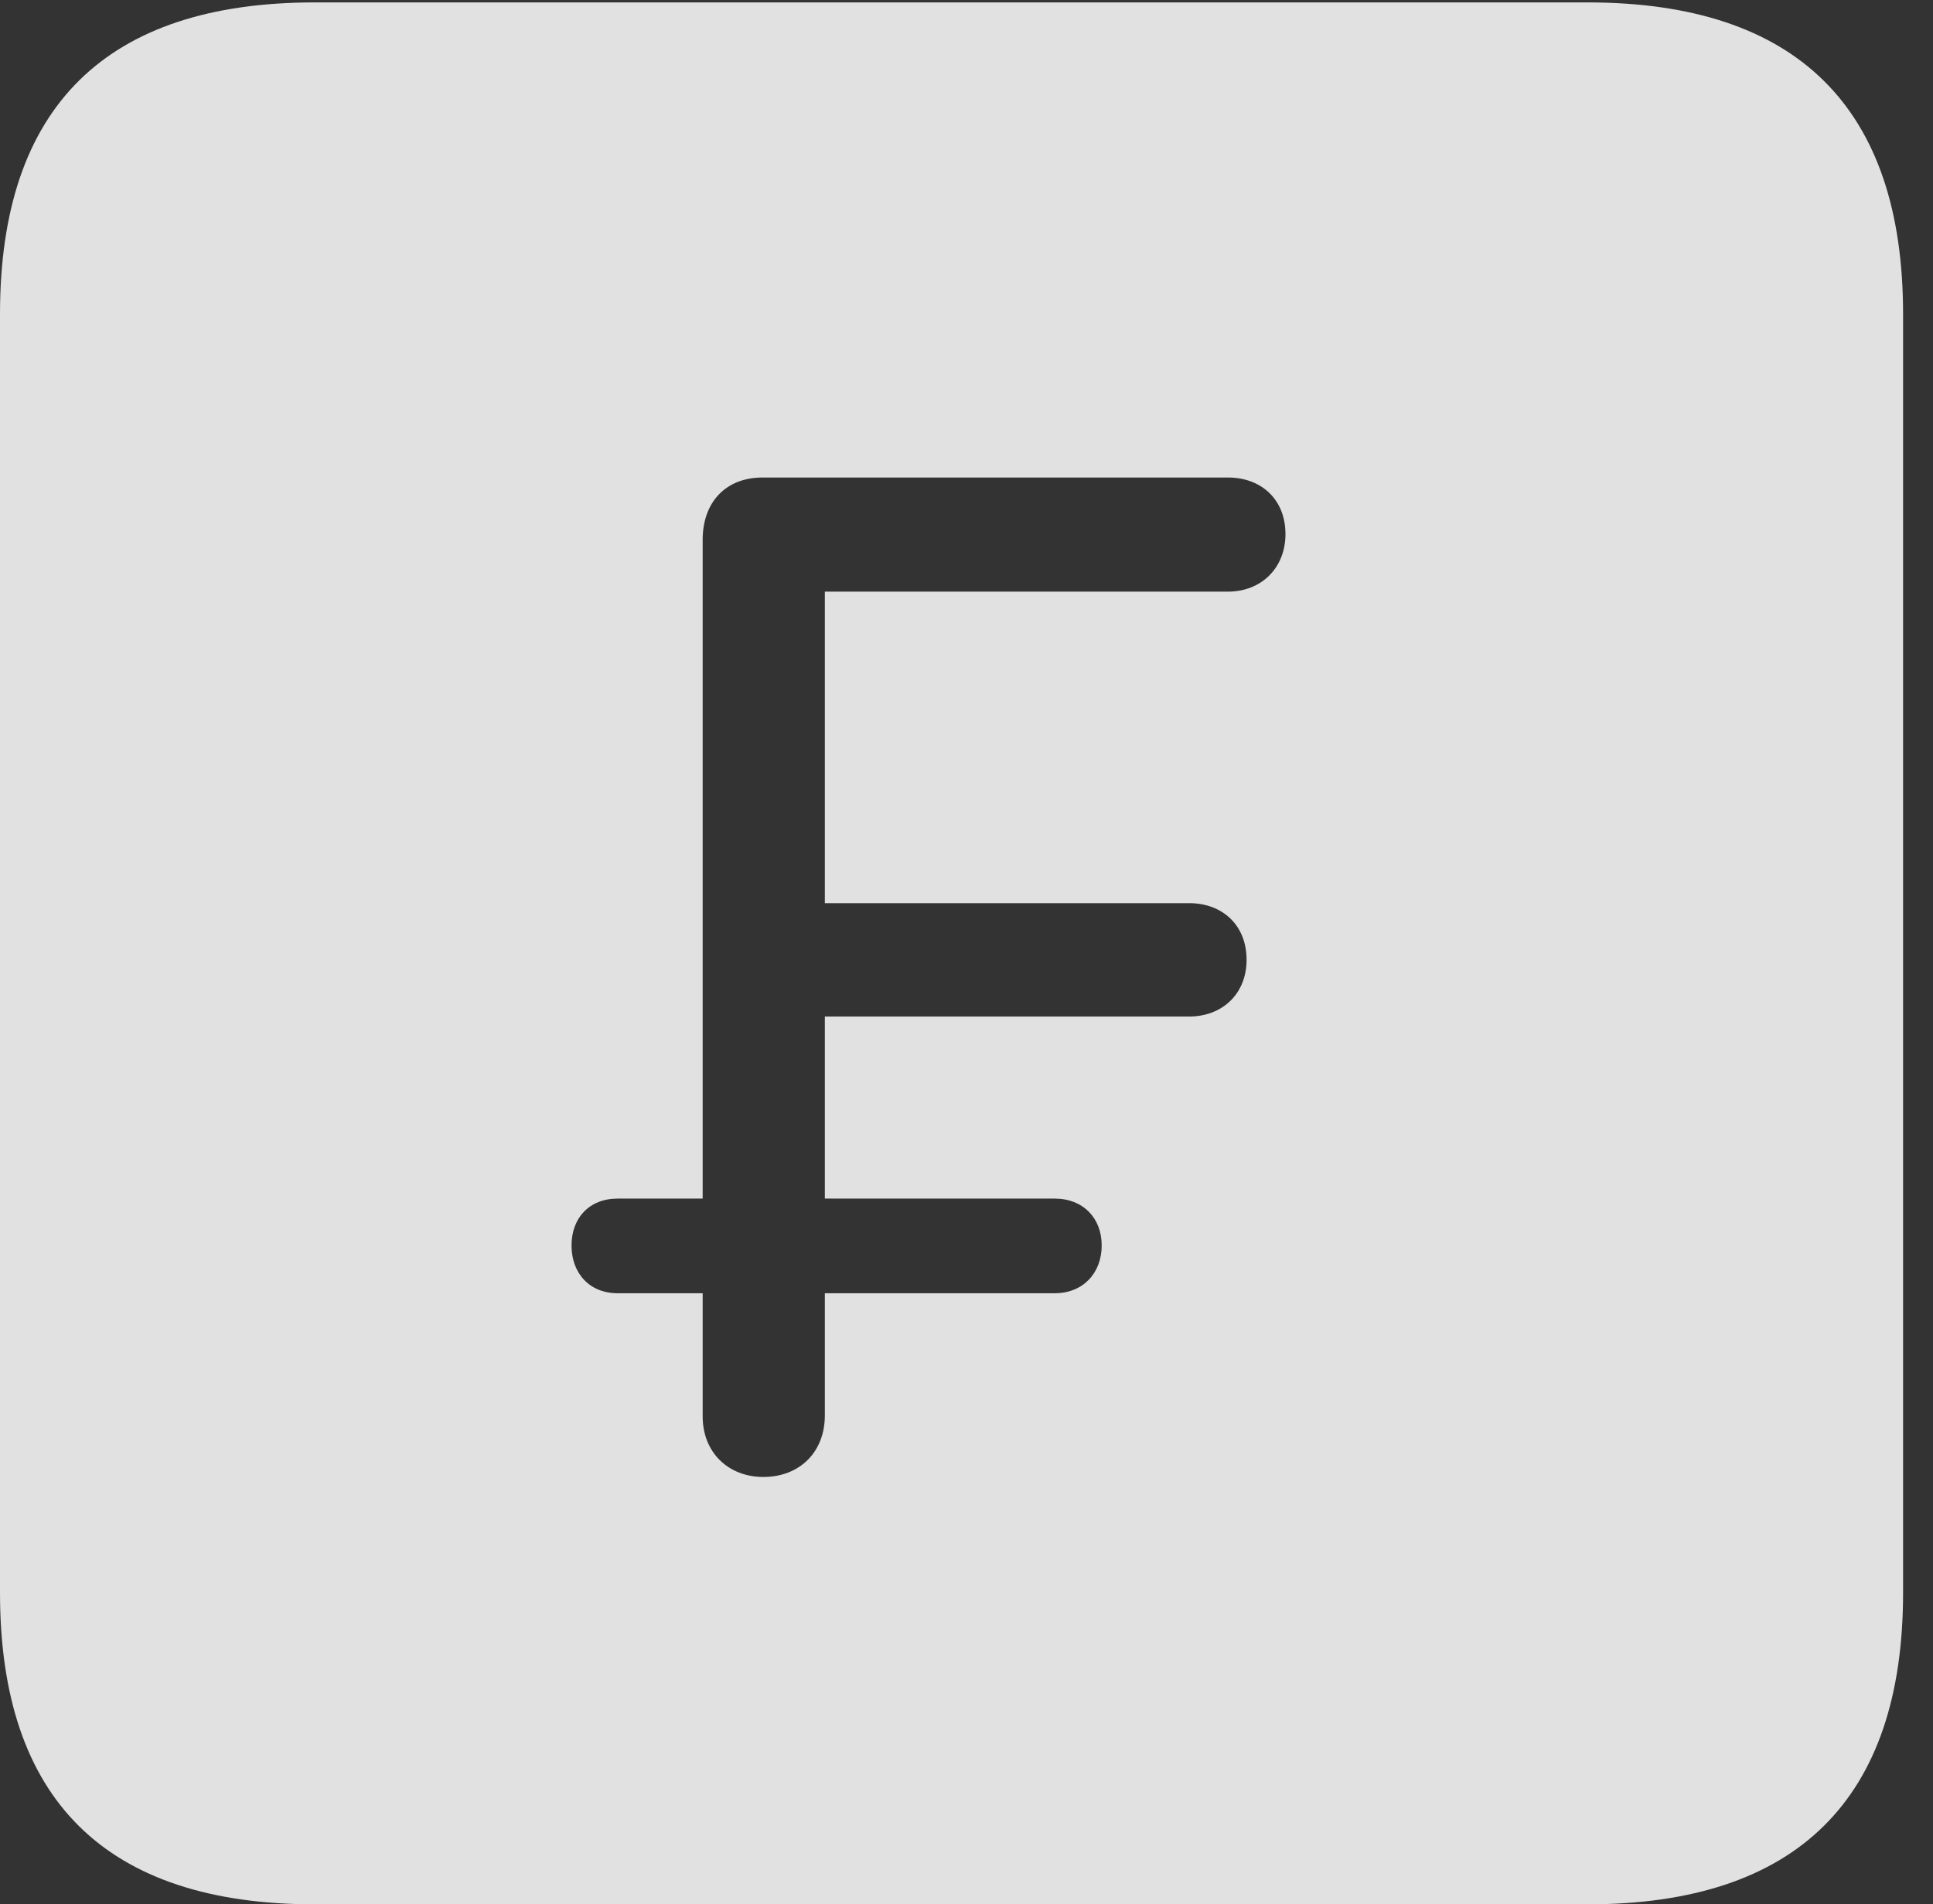 <?xml version="1.0" encoding="UTF-8"?>
<!--Generator: Apple Native CoreSVG 232.5-->
<!DOCTYPE svg
PUBLIC "-//W3C//DTD SVG 1.1//EN"
       "http://www.w3.org/Graphics/SVG/1.1/DTD/svg11.dtd">
<svg version="1.1" xmlns="http://www.w3.org/2000/svg" xmlns:xlink="http://www.w3.org/1999/xlink" width="23.32" height="22.979">
 <rect width="100%" height="100%" fill="#333333" stroke="none"/>
 <g>
  <rect height="22.979" opacity="0" width="23.32" x="0" y="0"/>
  <path d="M22.959 3.789L22.959 19.219C22.959 21.709 21.68 22.979 19.15 22.979L3.799 22.979C1.279 22.979 0 21.719 0 19.219L0 3.789C0 1.289 1.279 0.029 3.799 0.029L19.15 0.029C21.68 0.029 22.959 1.299 22.959 3.789ZM9.199 5.762C8.76 5.762 8.477 6.055 8.477 6.514L8.477 14.463L7.451 14.463C7.109 14.463 6.895 14.697 6.895 15.029C6.895 15.361 7.109 15.605 7.451 15.605L8.477 15.605L8.477 17.09C8.477 17.529 8.789 17.822 9.209 17.822C9.648 17.822 9.951 17.52 9.951 17.08L9.951 15.605L12.725 15.605C13.066 15.605 13.291 15.361 13.291 15.029C13.291 14.697 13.066 14.463 12.725 14.463L9.951 14.463L9.951 12.266L14.346 12.266C14.746 12.266 15.039 11.992 15.039 11.582C15.039 11.162 14.746 10.898 14.346 10.898L9.951 10.898L9.951 7.139L14.815 7.139C15.215 7.139 15.508 6.855 15.508 6.445C15.508 6.025 15.215 5.762 14.815 5.762Z" fill="#ffffff" fill-opacity="0.85"/>
 </g>
</svg>

